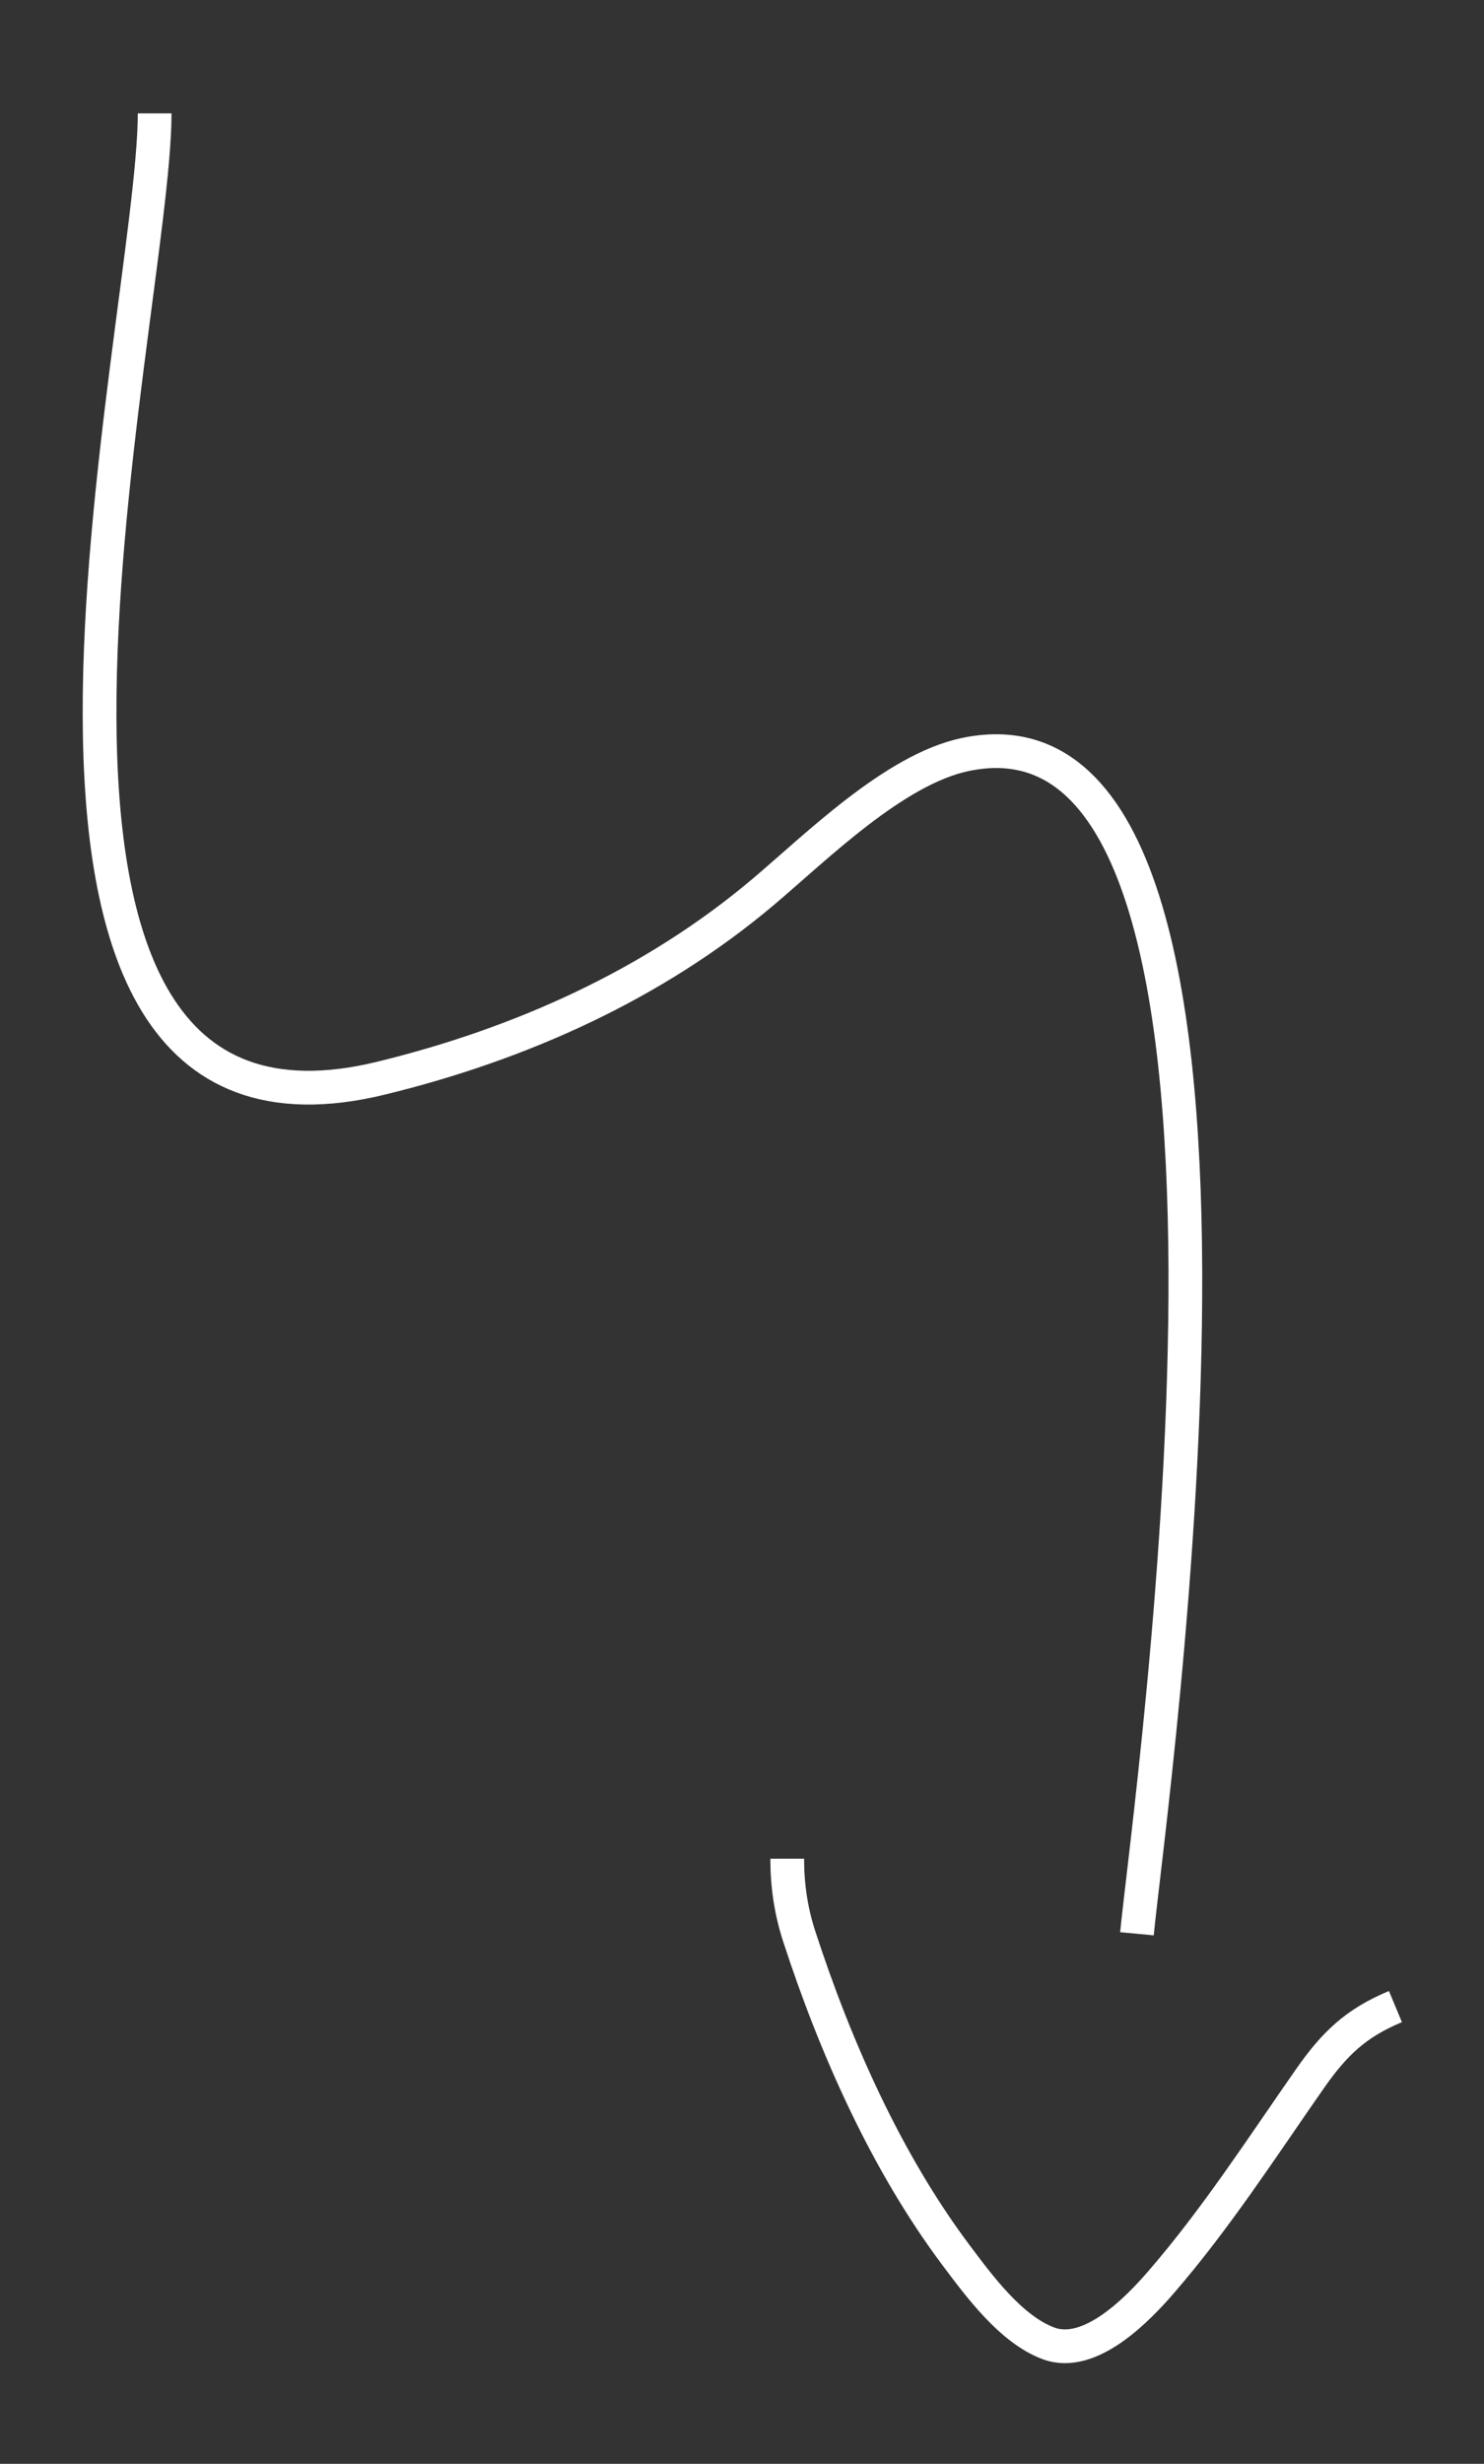<svg width="44" height="73" viewBox="0 0 44 73" fill="none" xmlns="http://www.w3.org/2000/svg">
<rect x="0" y="0" width="44" height="73" fill="#333333" stroke="none"/>
<path d="M4.585 3.359C4.585 9.524 -2.007 35.185 11.297 31.945C15.434 30.937 19.371 29.172 22.623 26.431C24.187 25.113 26.508 22.8 28.616 22.356C38.89 20.193 34.055 53.638 33.71 57.295" stroke="white" strokeWidth="5" strokeLinecap="round"/>
<path d="M23.341 55.07C23.341 55.859 23.45 56.615 23.697 57.373C24.763 60.648 26.276 64.057 28.341 66.811C29.021 67.717 29.976 69.023 31.094 69.433C32.331 69.886 33.754 68.394 34.427 67.616C36.051 65.741 37.41 63.636 38.828 61.605C39.565 60.548 40.199 59.942 41.374 59.452" stroke="white" strokeWidth="5" strokeLinecap="round"/>
</svg>